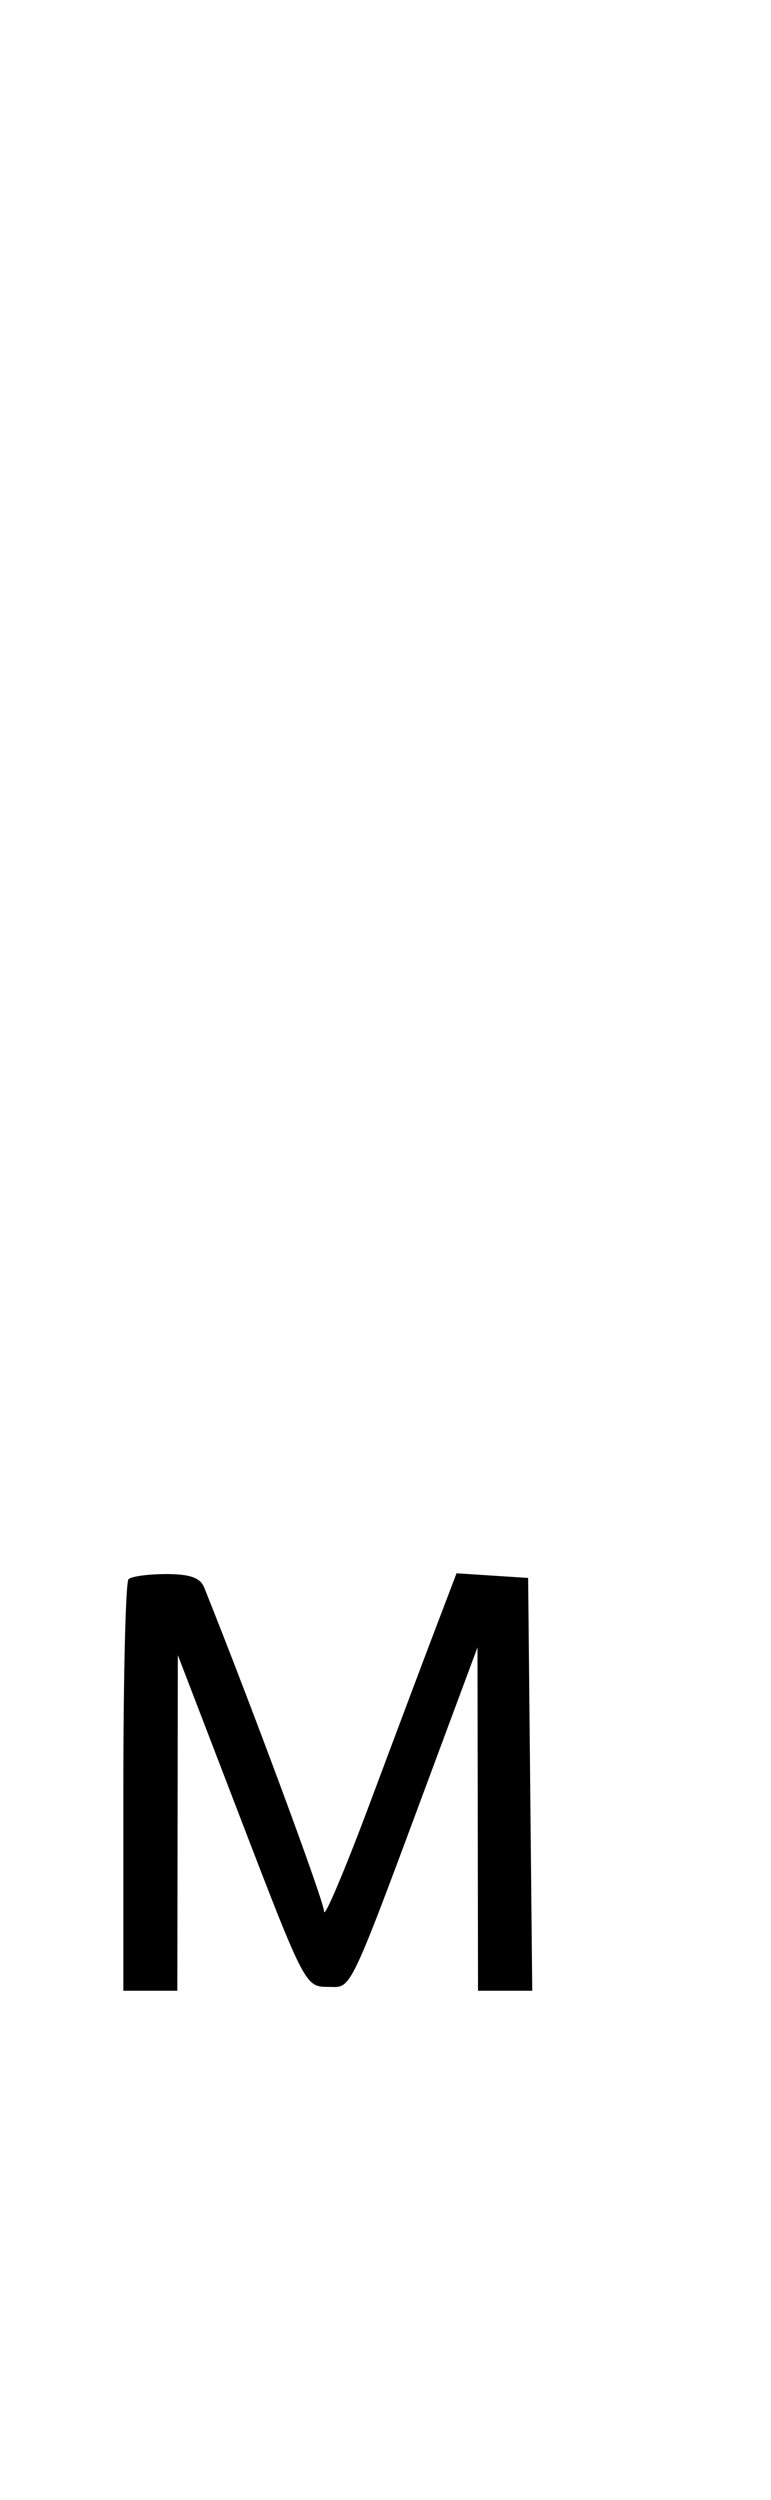 <svg xmlns="http://www.w3.org/2000/svg" width="100" height="324" viewBox="0 0 100 324" version="1.1">
	<path d="M 16.667 204.667 C 16.300 205.033, 16 217.183, 16 231.667 L 16 258 19.500 258 L 23 258 23.032 236.250 L 23.065 214.500 31.325 236 C 39.479 257.226, 39.622 257.500, 42.513 257.500 C 45.752 257.500, 44.893 259.326, 57.097 226.500 L 61.931 213.500 61.965 235.750 L 62 258 65.516 258 L 69.033 258 68.766 231.250 L 68.500 204.500 63.857 204.200 L 59.213 203.899 56.622 210.700 C 55.197 214.440, 51.339 224.700, 48.049 233.500 C 44.758 242.300, 42.051 248.702, 42.033 247.727 C 42.008 246.368, 32.752 221.374, 26.488 205.750 C 25.974 204.470, 24.651 204, 21.560 204 C 19.235 204, 17.033 204.300, 16.667 204.667 " stroke="none" fill="black" fill-rule="evenodd"/>
</svg>